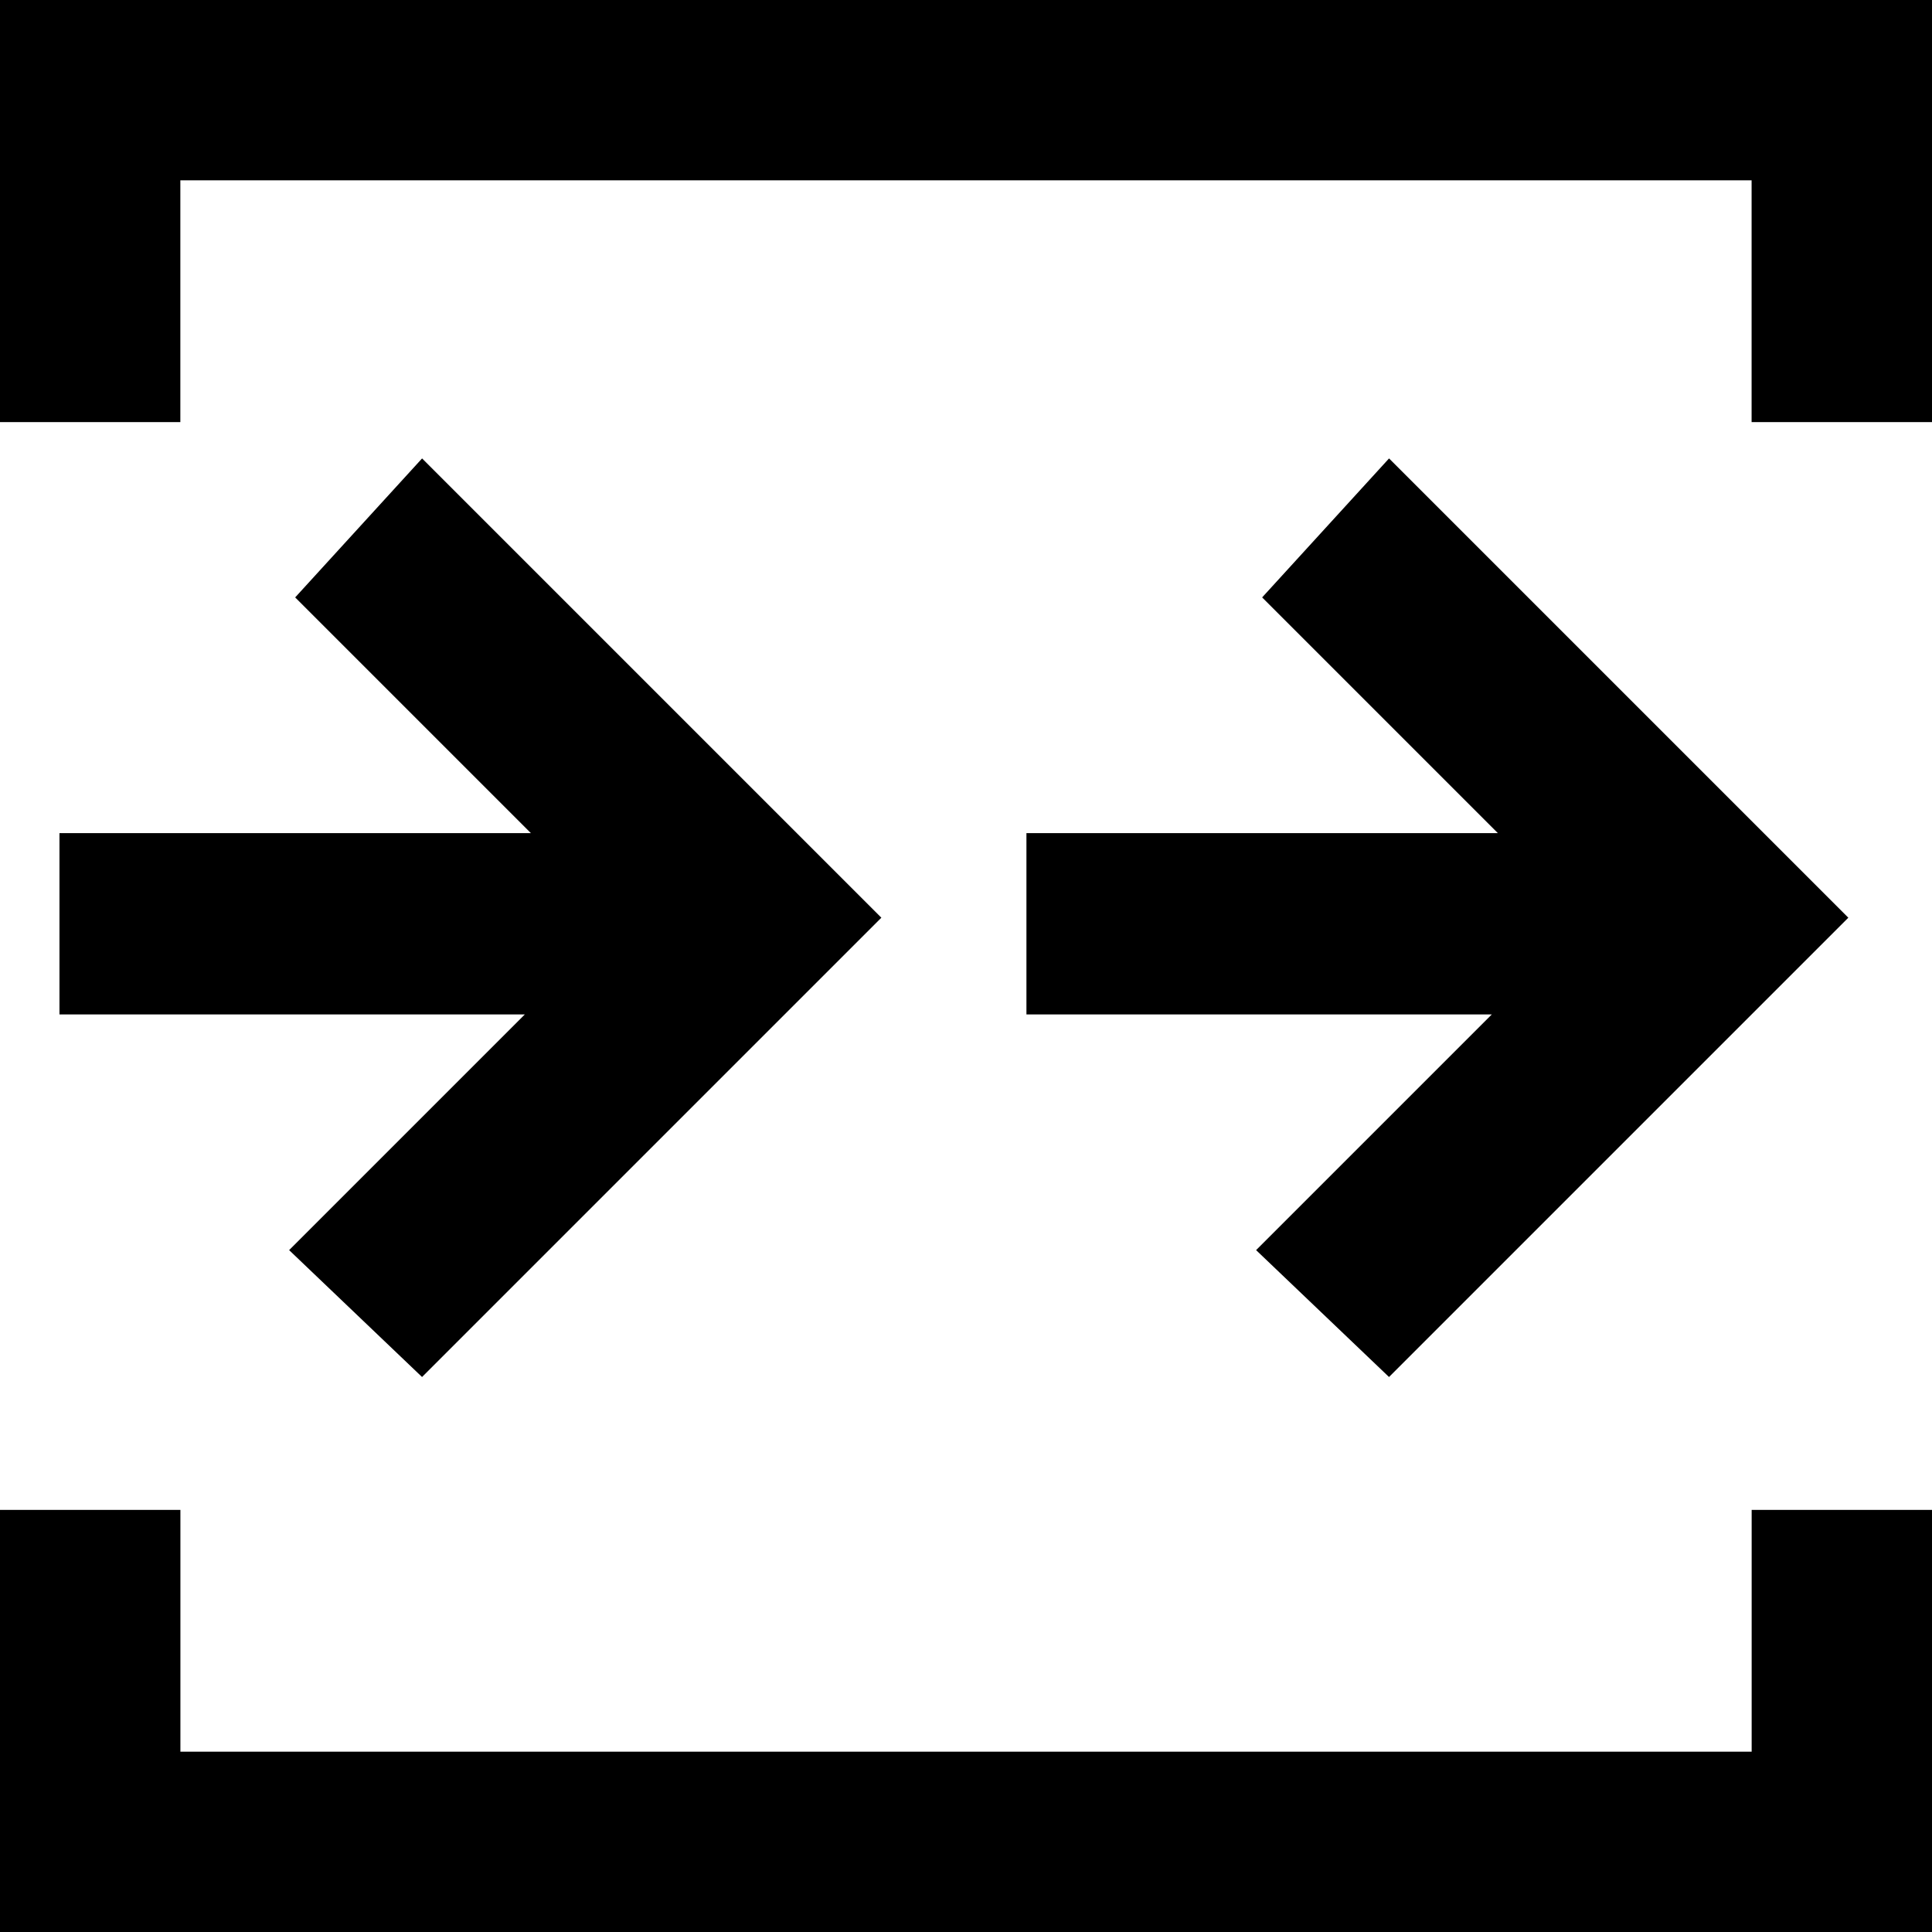 <svg xmlns="http://www.w3.org/2000/svg" viewBox="0 0 32 32"><path d="M2.987 2.987v4.004H-.016V-.016h32.031v7.007h-3.003V2.987H2.987zm4.004 19.82l7.607-7.607-7.607-7.607-2.102 2.302 3.904 3.904H.985v3.003h7.708l-3.904 3.904 2.202 2.102zm16.016 0l7.607-7.607-7.607-7.607-2.102 2.302 3.904 3.904h-7.808v3.003h7.708l-3.904 3.904 2.202 2.102zm6.006 6.206v-4.004h3.003v7.007H-.015v-7.007h3.003v4.004h26.025z"/></svg>
